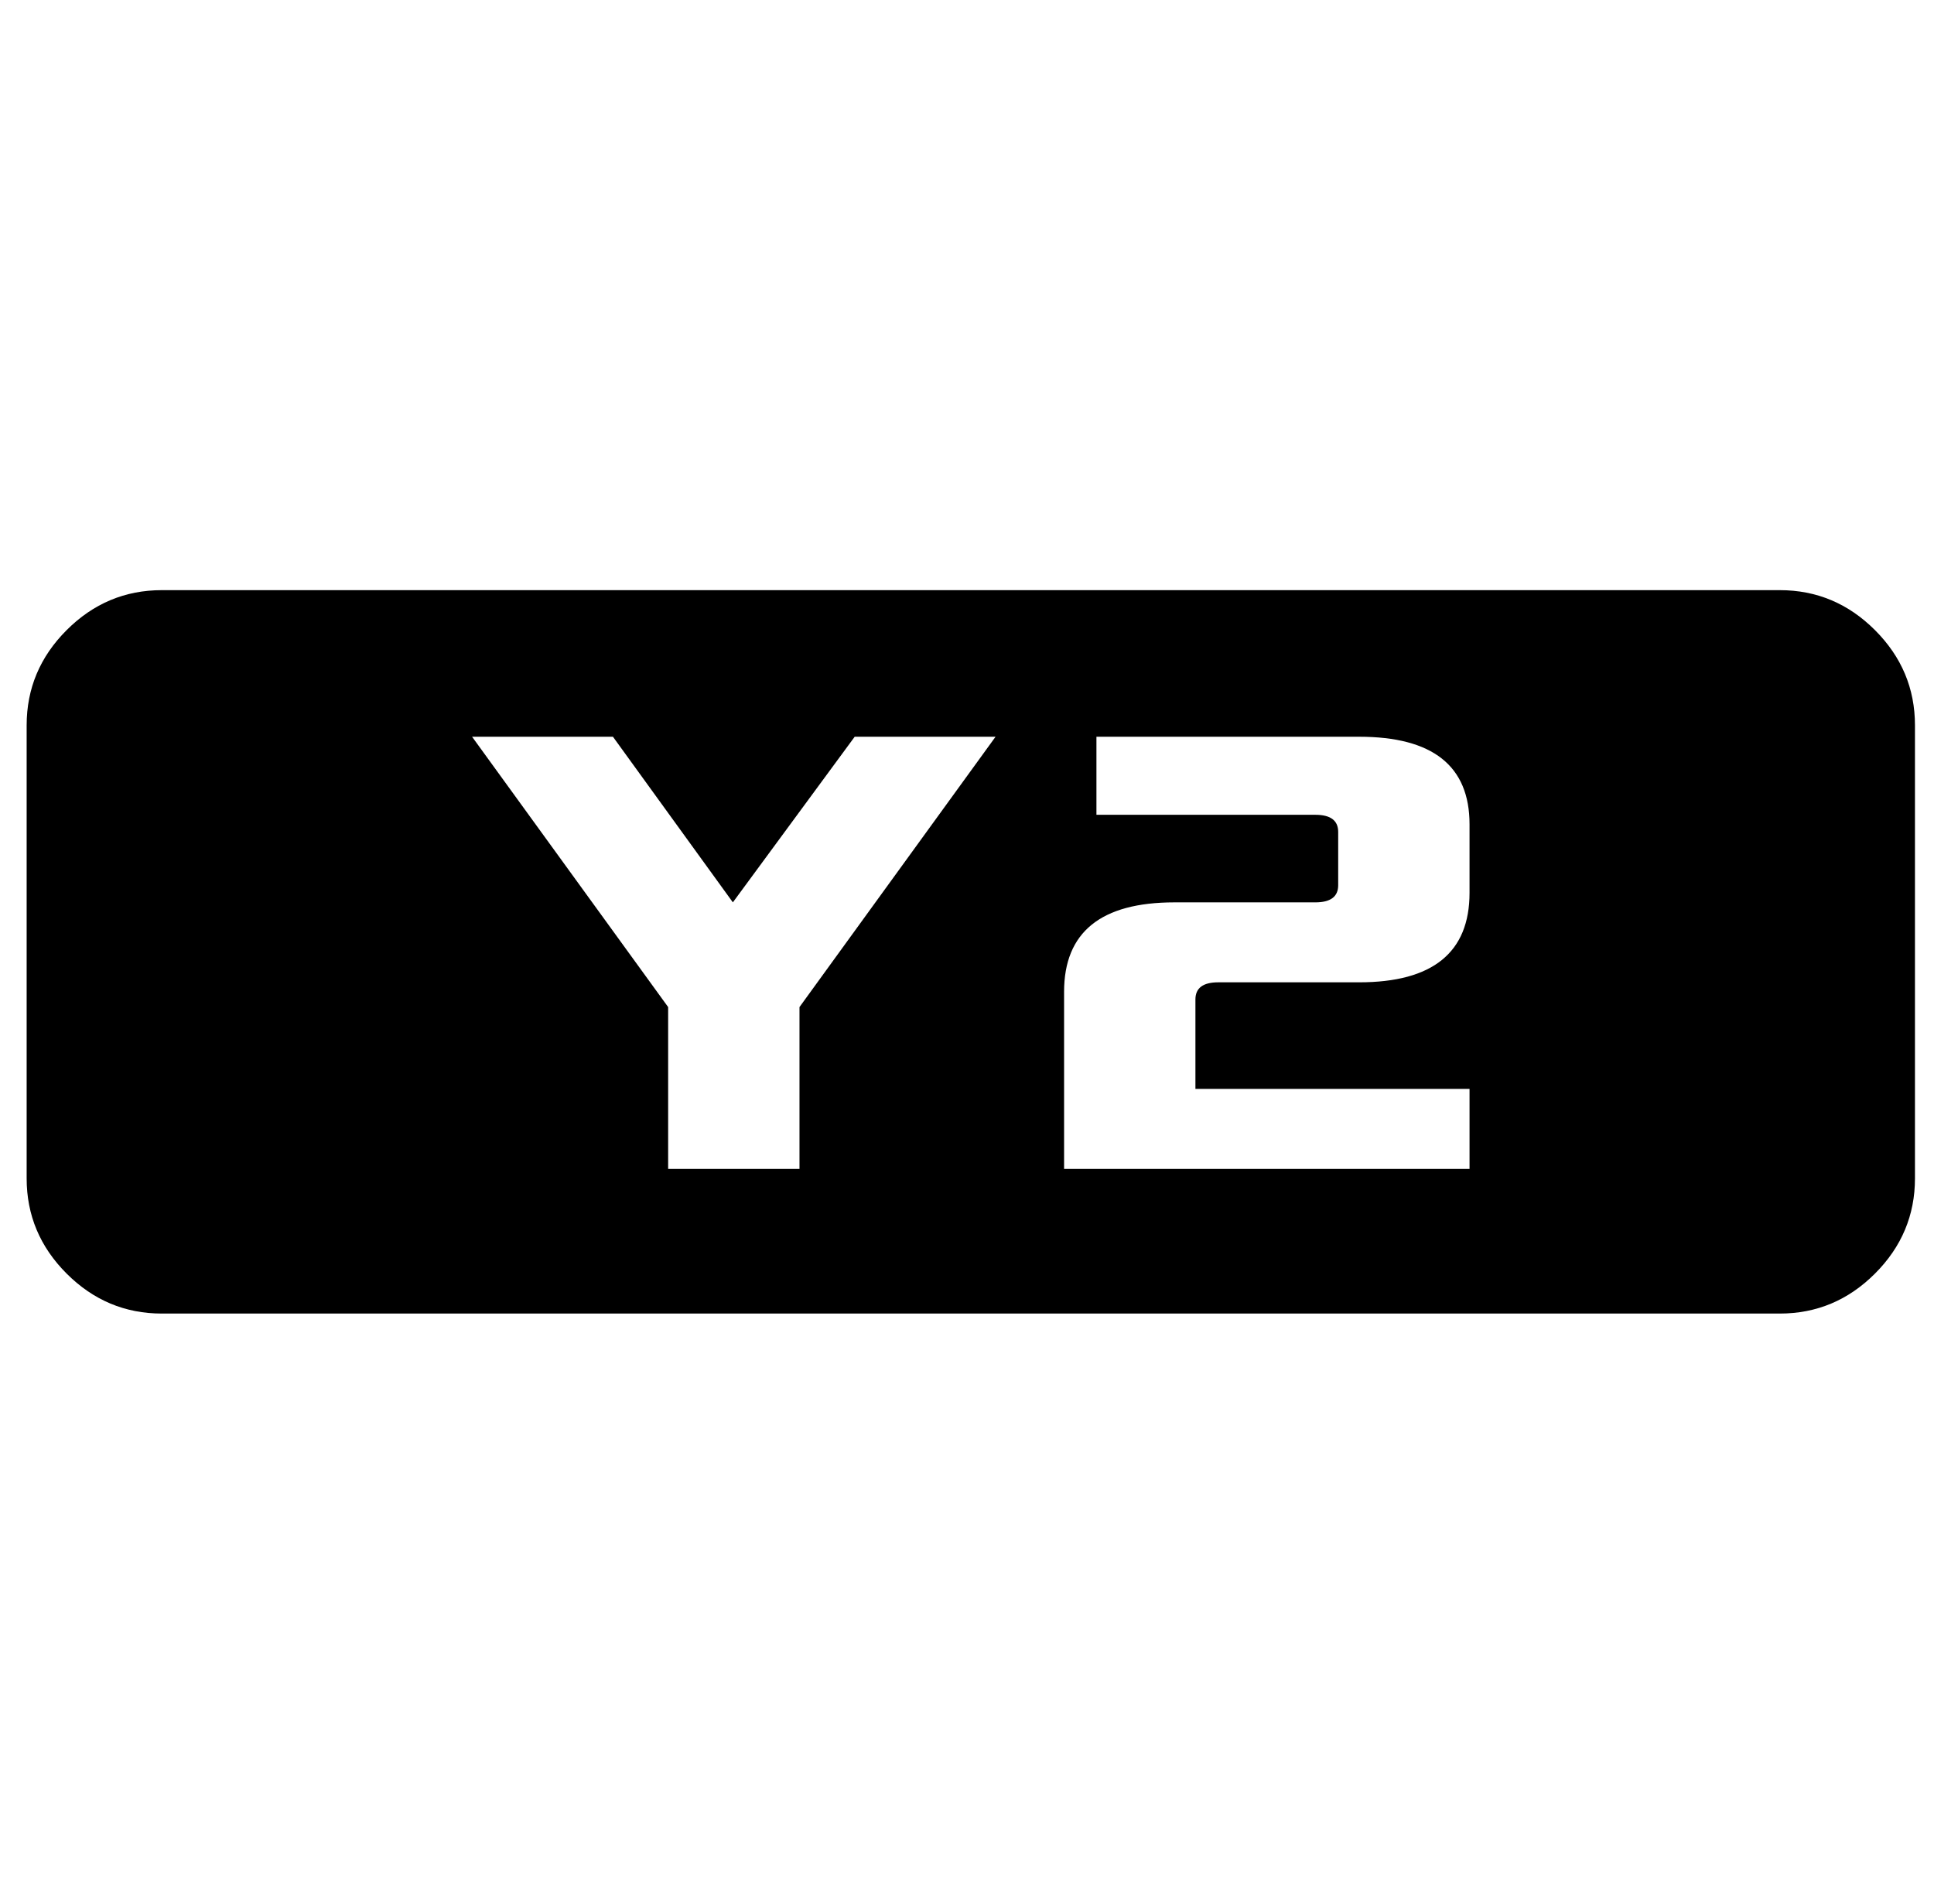 <?xml version="1.0" standalone="no"?>
<!DOCTYPE svg PUBLIC "-//W3C//DTD SVG 1.1//EN" "http://www.w3.org/Graphics/SVG/1.1/DTD/svg11.dtd" >
<svg xmlns="http://www.w3.org/2000/svg" xmlns:xlink="http://www.w3.org/1999/xlink" version="1.1" viewBox="-10 0 1016 1000">
   <path fill="currentColor"
d="M925 310q29 0 50 21t21 50v238q0 29 -21 50t-50 21h-850q-29 0 -50 -21t-21 -50v-238q0 -29 21 -50t50 -21h850zM238 387l103 142v85h69v-85l103 -142h-74l-64 87l-63 -87h-74zM549 613v1h213v-42h-144v-47q0 -9 12 -9h74q58 0 58 -47v-36q0 -46 -58 -46h-138v41h115
q12 0 12 9v28q0 9 -12 9h-74q-58 0 -58 47v92z" />
</svg>
